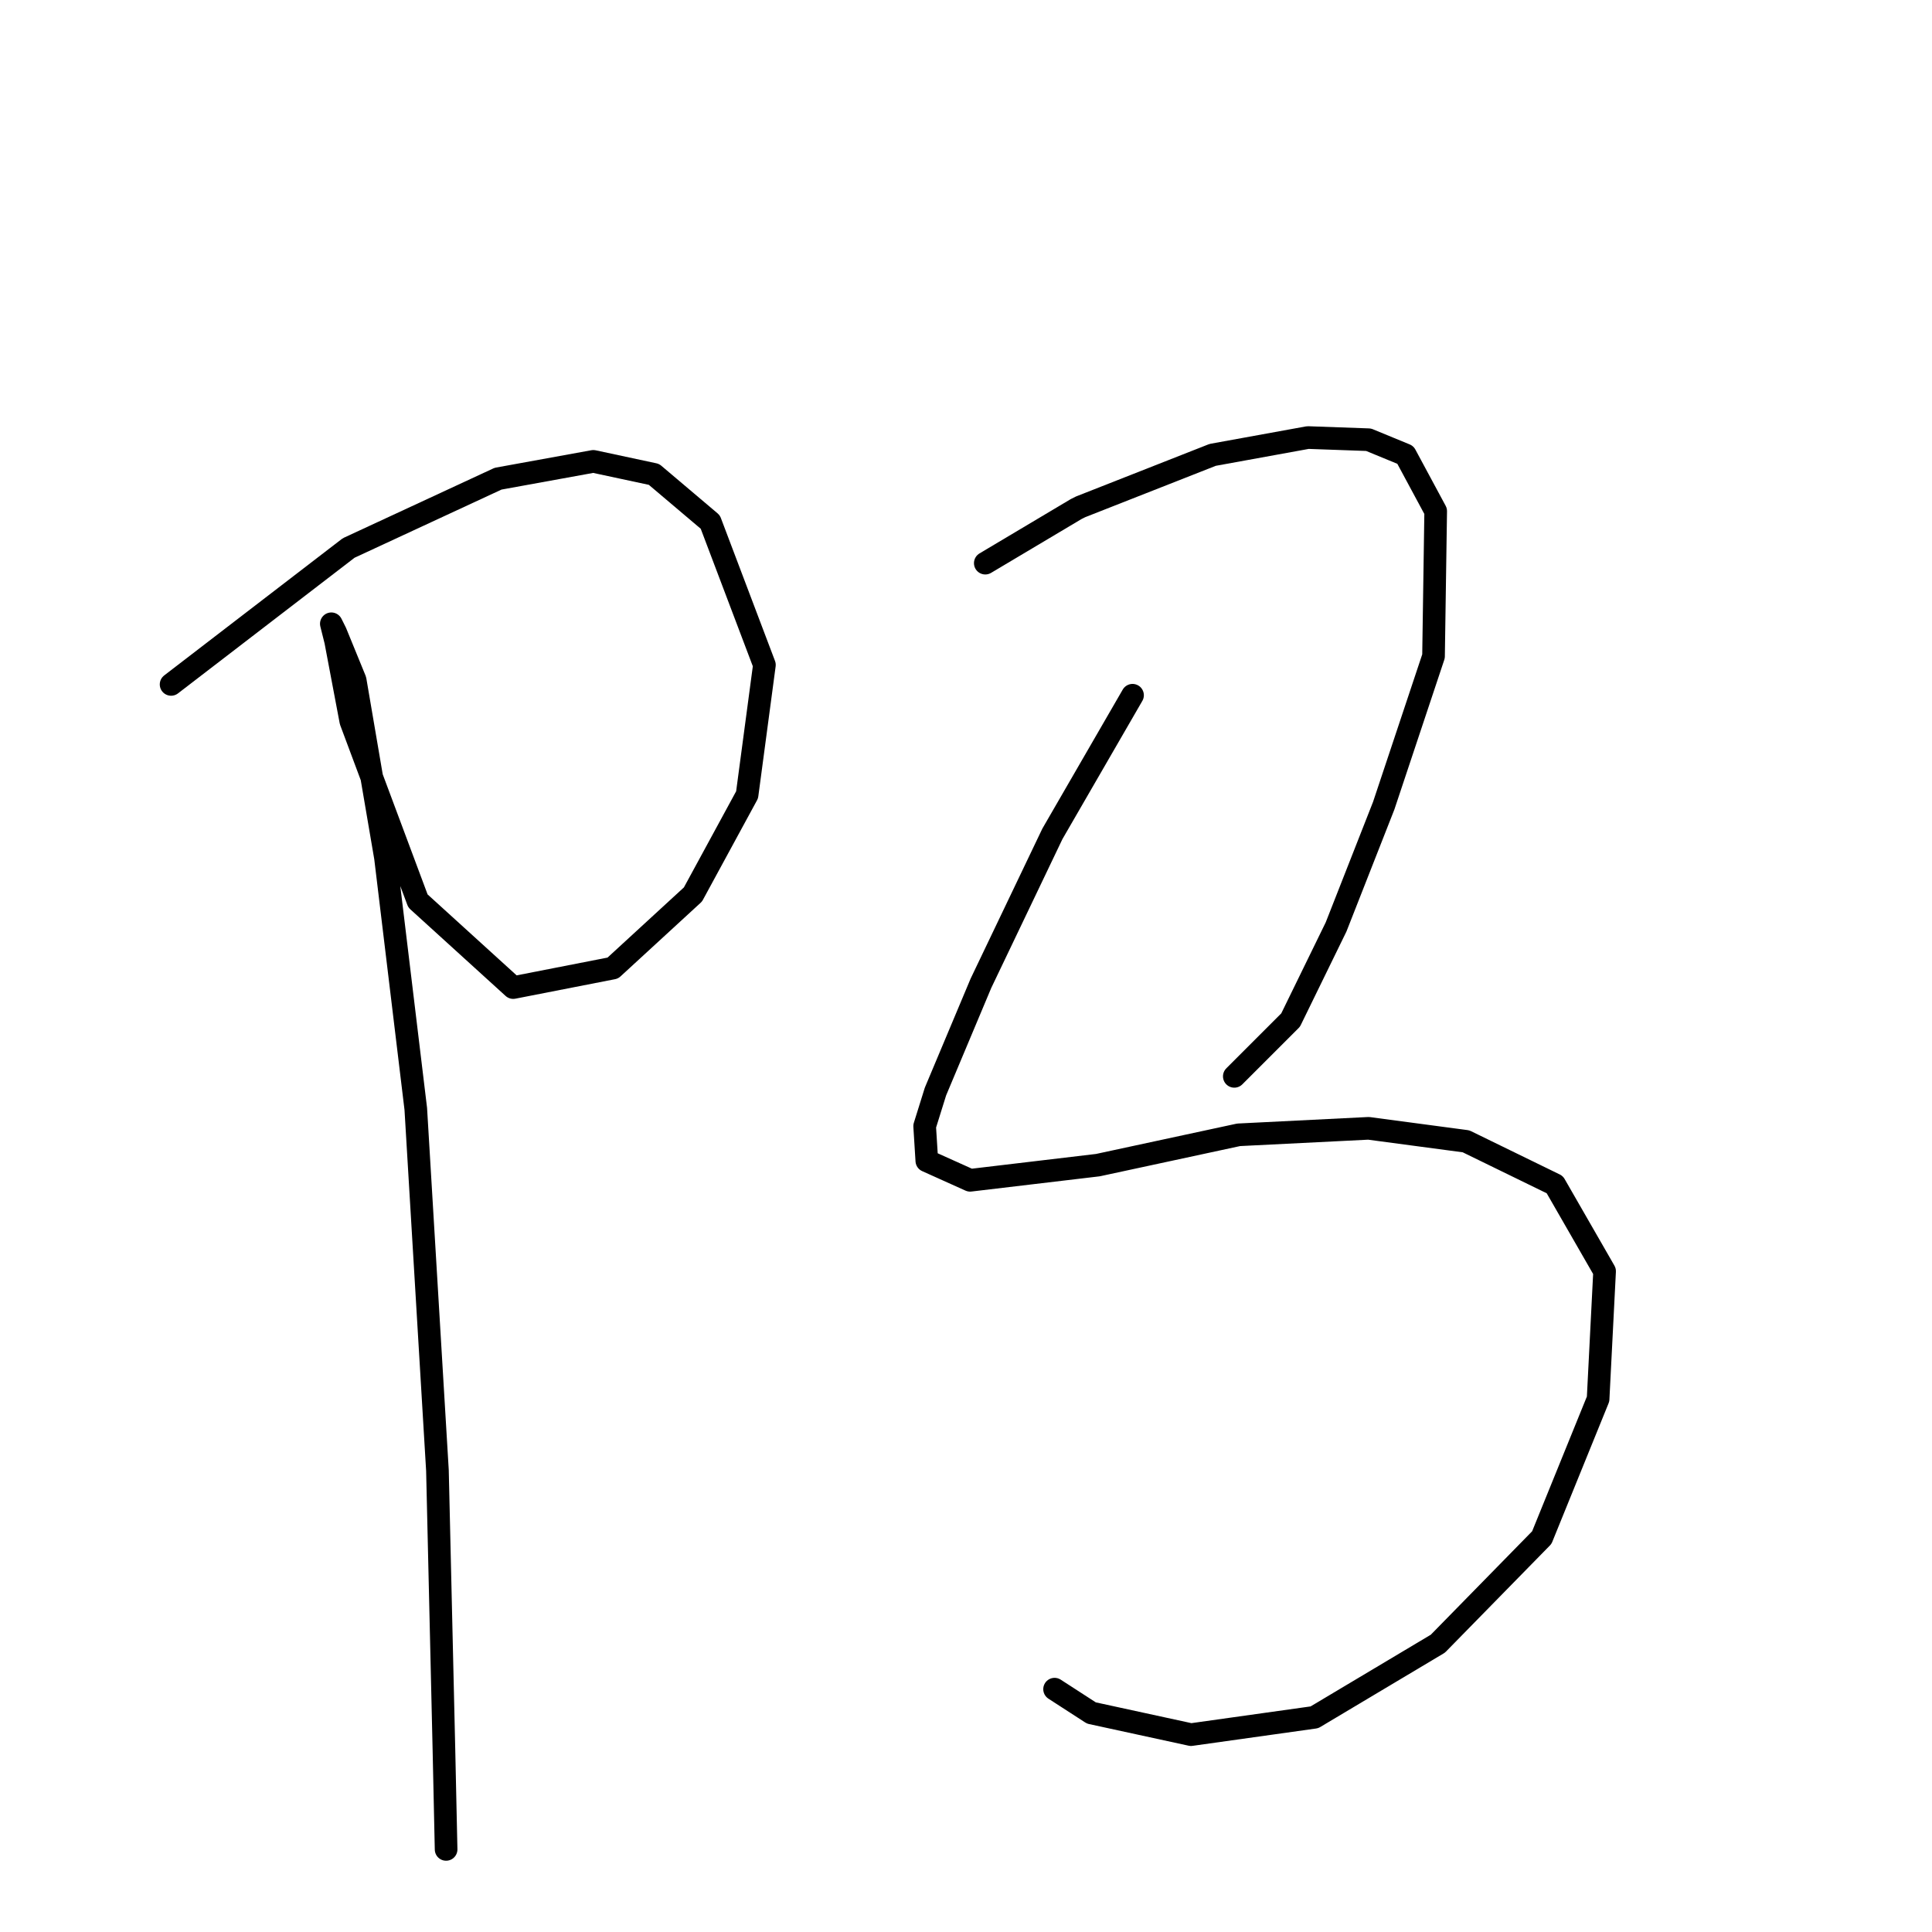 <?xml version="1.0" standalone="no"?>
    <svg width="256" height="256" xmlns="http://www.w3.org/2000/svg" version="1.1">
    <polyline stroke="black" stroke-width="3" stroke-linecap="round" fill="transparent" stroke-linejoin="round" points="22.671 90.688 46.199 72.612 65.997 63.43 78.622 61.135 86.656 62.856 94.116 69.169 101.289 88.106 98.993 105.322 91.82 118.52 81.204 128.276 68.005 130.858 55.38 119.381 46.486 95.566 44.477 84.95 43.903 82.654 44.477 83.802 47.059 90.114 51.077 113.642 55.093 146.926 57.963 194.843 58.824 231.857 59.111 245.056 59.111 245.056 " />
        <polyline stroke="black" stroke-width="3" stroke-linecap="round" fill="transparent" stroke-linejoin="round" points="130.556 74.62 142.607 67.447 143.18 67.16 160.683 60.274 173.308 57.978 181.342 58.265 186.22 60.274 190.237 67.734 189.95 86.958 183.35 106.756 177.038 122.824 171.012 135.162 163.552 142.622 163.552 142.622 " />
        <polyline stroke="black" stroke-width="3" stroke-linecap="round" fill="transparent" stroke-linejoin="round" points="150.067 92.123 139.45 110.486 129.982 130.284 123.956 144.631 122.522 149.222 122.809 153.812 128.547 156.395 145.476 154.386 164.126 150.369 181.342 149.509 194.254 151.23 206.018 156.969 212.617 168.446 211.756 185.375 204.296 203.738 190.524 217.797 174.169 227.553 157.814 229.848 144.615 226.979 139.737 223.823 139.737 223.823 " />
        </svg>